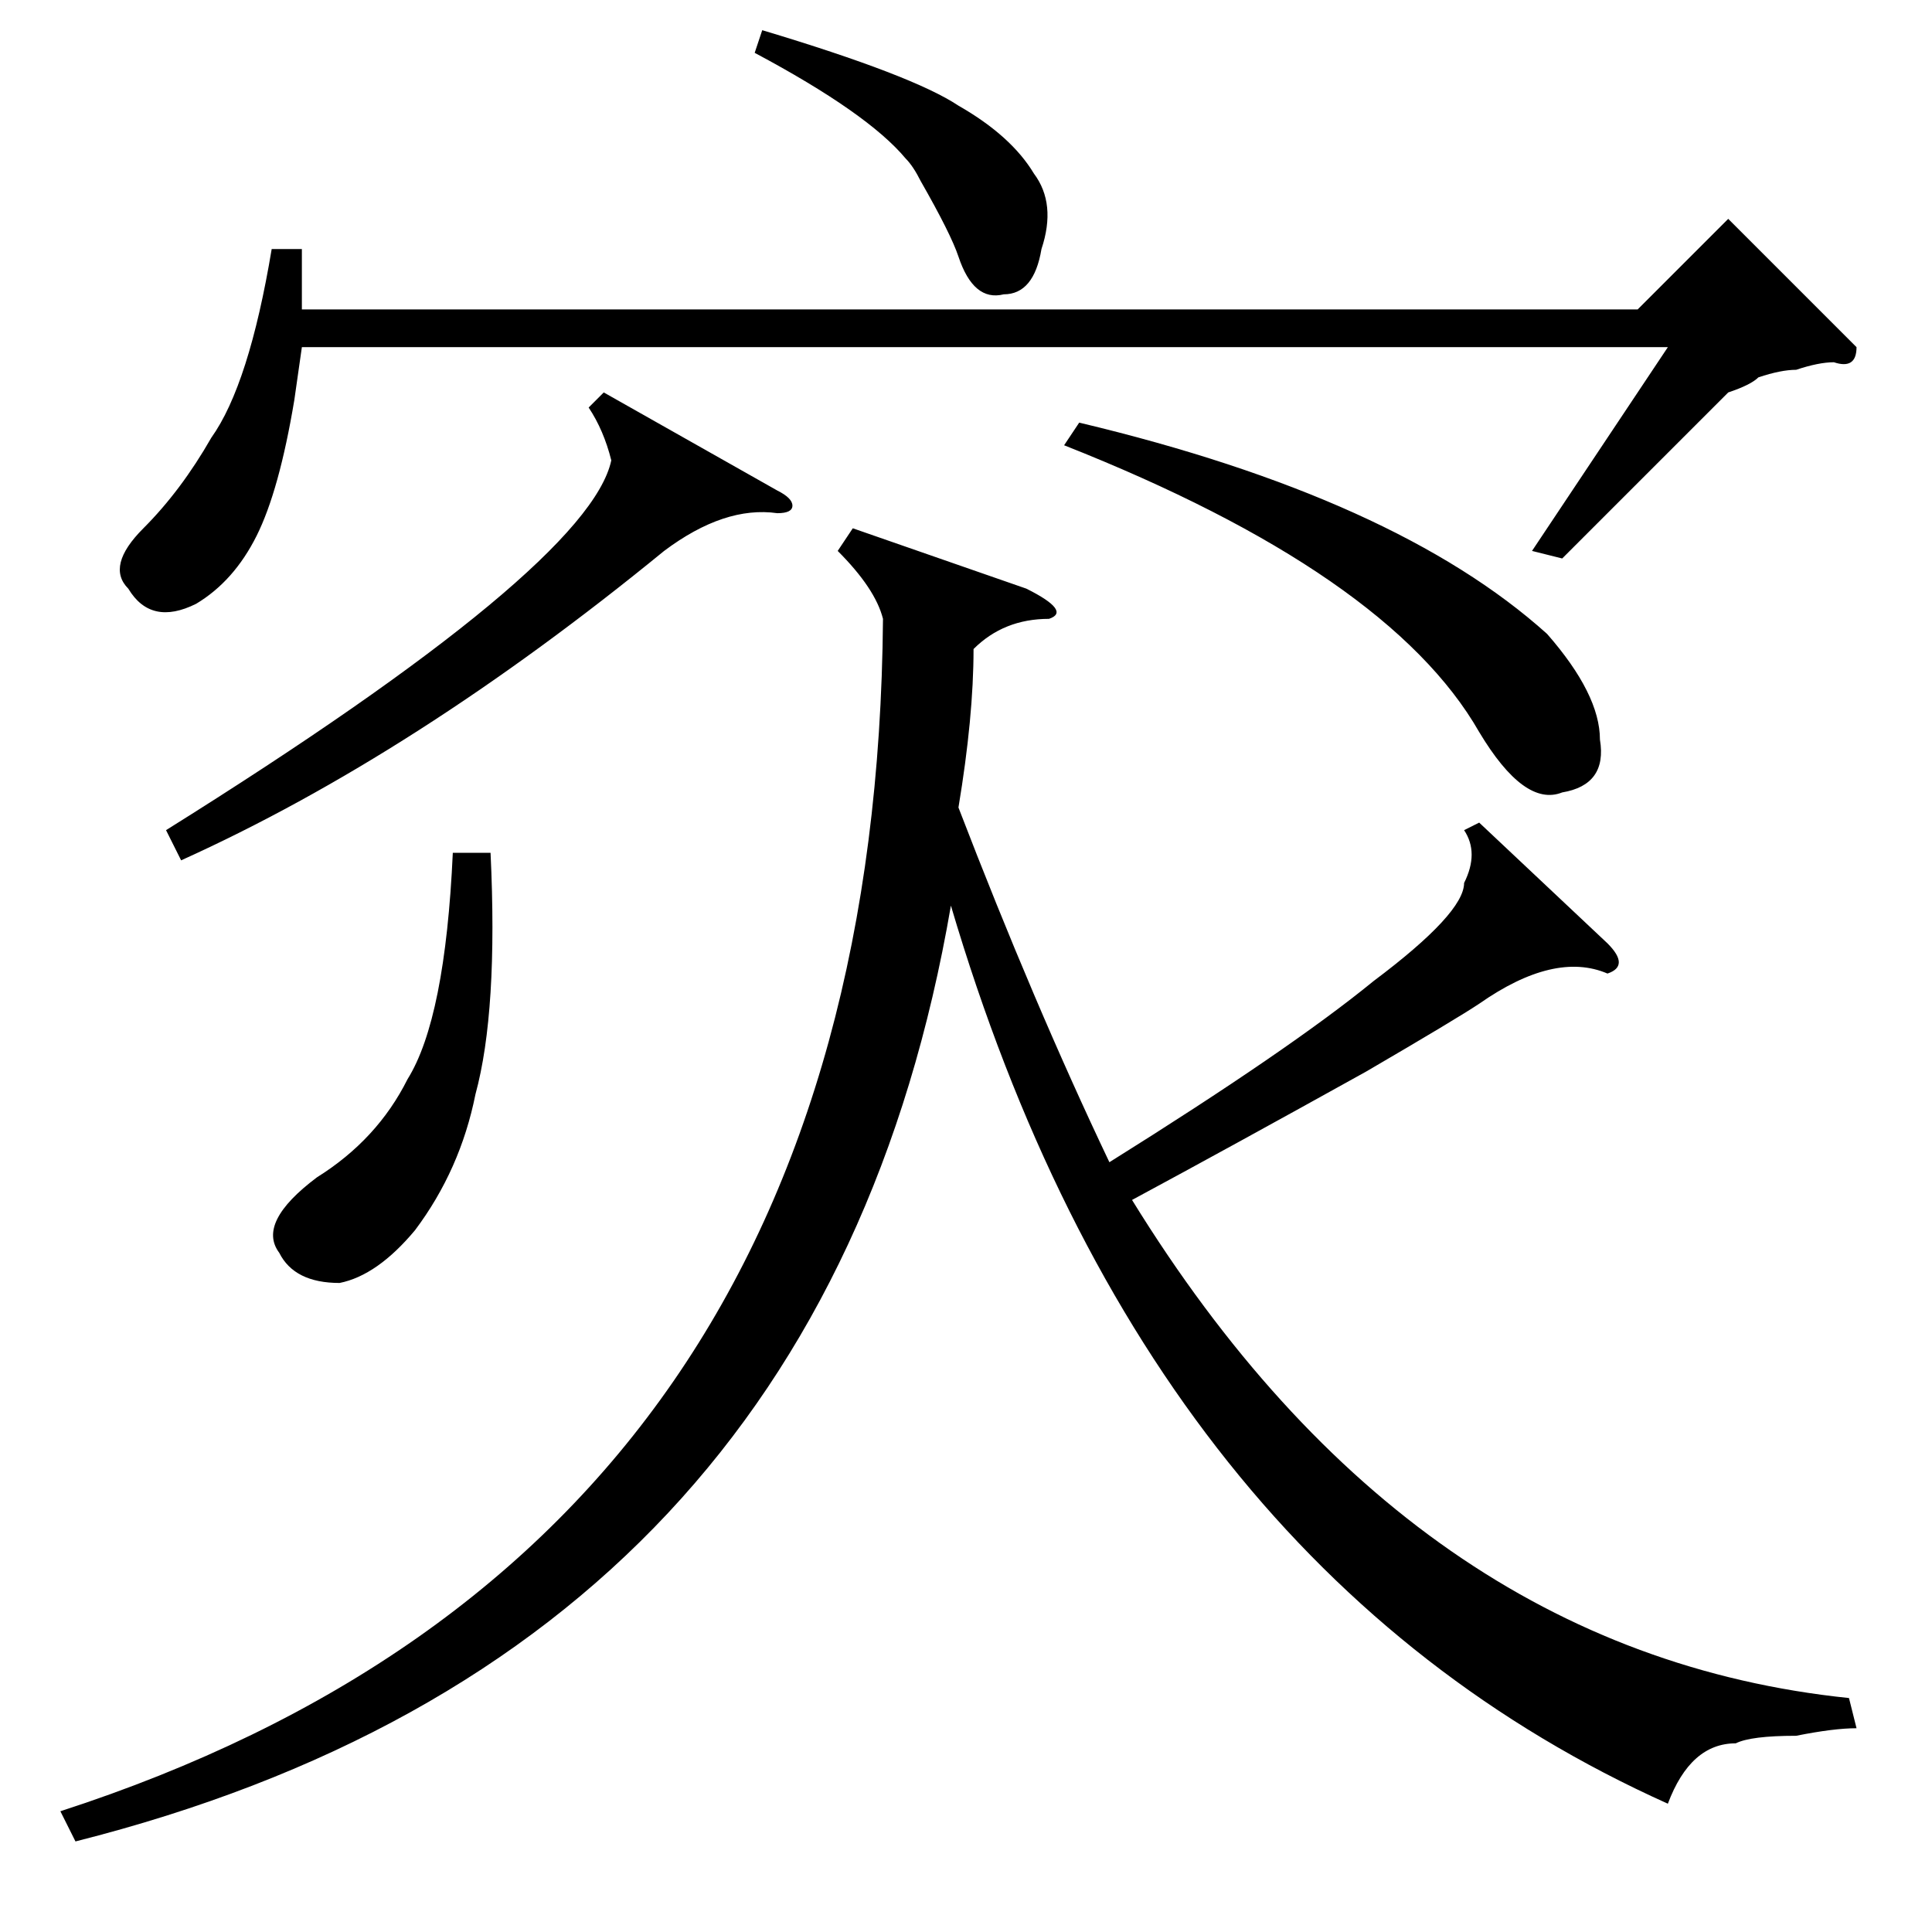 <?xml version="1.0" standalone="no"?>
<!DOCTYPE svg PUBLIC "-//W3C//DTD SVG 1.1//EN" "http://www.w3.org/Graphics/SVG/1.1/DTD/svg11.dtd" >
<svg xmlns="http://www.w3.org/2000/svg" xmlns:xlink="http://www.w3.org/1999/xlink" version="1.1" viewBox="0 -52 256 256">
  <g transform="matrix(1 0 0 -1 0 204)">
   <path fill="currentColor"
d="M36 223h4v-8h177l12 12l17 -17q0 -3 -3 -2q-2 0 -5 -1q-2 0 -5 -1q-1 -1 -4 -2l-3 -3l-2 -2l-17 -17l-4 1l18 27h-181l-1 -7q-2 -12 -5 -18t-8 -9q-6 -3 -9 2q-3 3 2 8t9 12q5 7 8 25zM80 204l23 -13q2 -1 2 -2t-2 -1q-7 1 -15 -5q-33 -27 -64 -41l-2 4q56 35 59 49
q-1 4 -3 7zM141 197l2 3q42 -10 62 -28q7 -8 7 -14q1 -6 -5 -7q-5 -2 -11 8q-12 21 -55 38zM100 249l1 3q20 -6 26 -10q7 -4 10 -9q3 -4 1 -10q-1 -6 -5 -6q-4 -1 -6 5q-1 3 -5 10q-1 2 -2 3q-5 6 -20 14zM196 147l17 -16q3 -3 0 -4q-7 3 -17 -4q-3 -2 -15 -9
q-18 -10 -31 -17q37 -60 95 -66l1 -4q-3 0 -8 -1q-6 0 -8 -1q-6 0 -9 -8q-69 31 -95 119q-17 -99 -116 -124l-2 4q108 35 109 158q-1 4 -6 9l2 3l23 -8q6 -3 3 -4q-6 0 -10 -4q0 -9 -2 -21q10 -26 20 -47q24 15 35 24q12 9 12 13q2 4 0 7zM60 143h5q1 -21 -2 -32
q-2 -10 -8 -18q-5 -6 -10 -7q-6 0 -8 4q-3 4 5 10q8 5 12 13q5 8 6 30z" />
  </g>

</svg>
